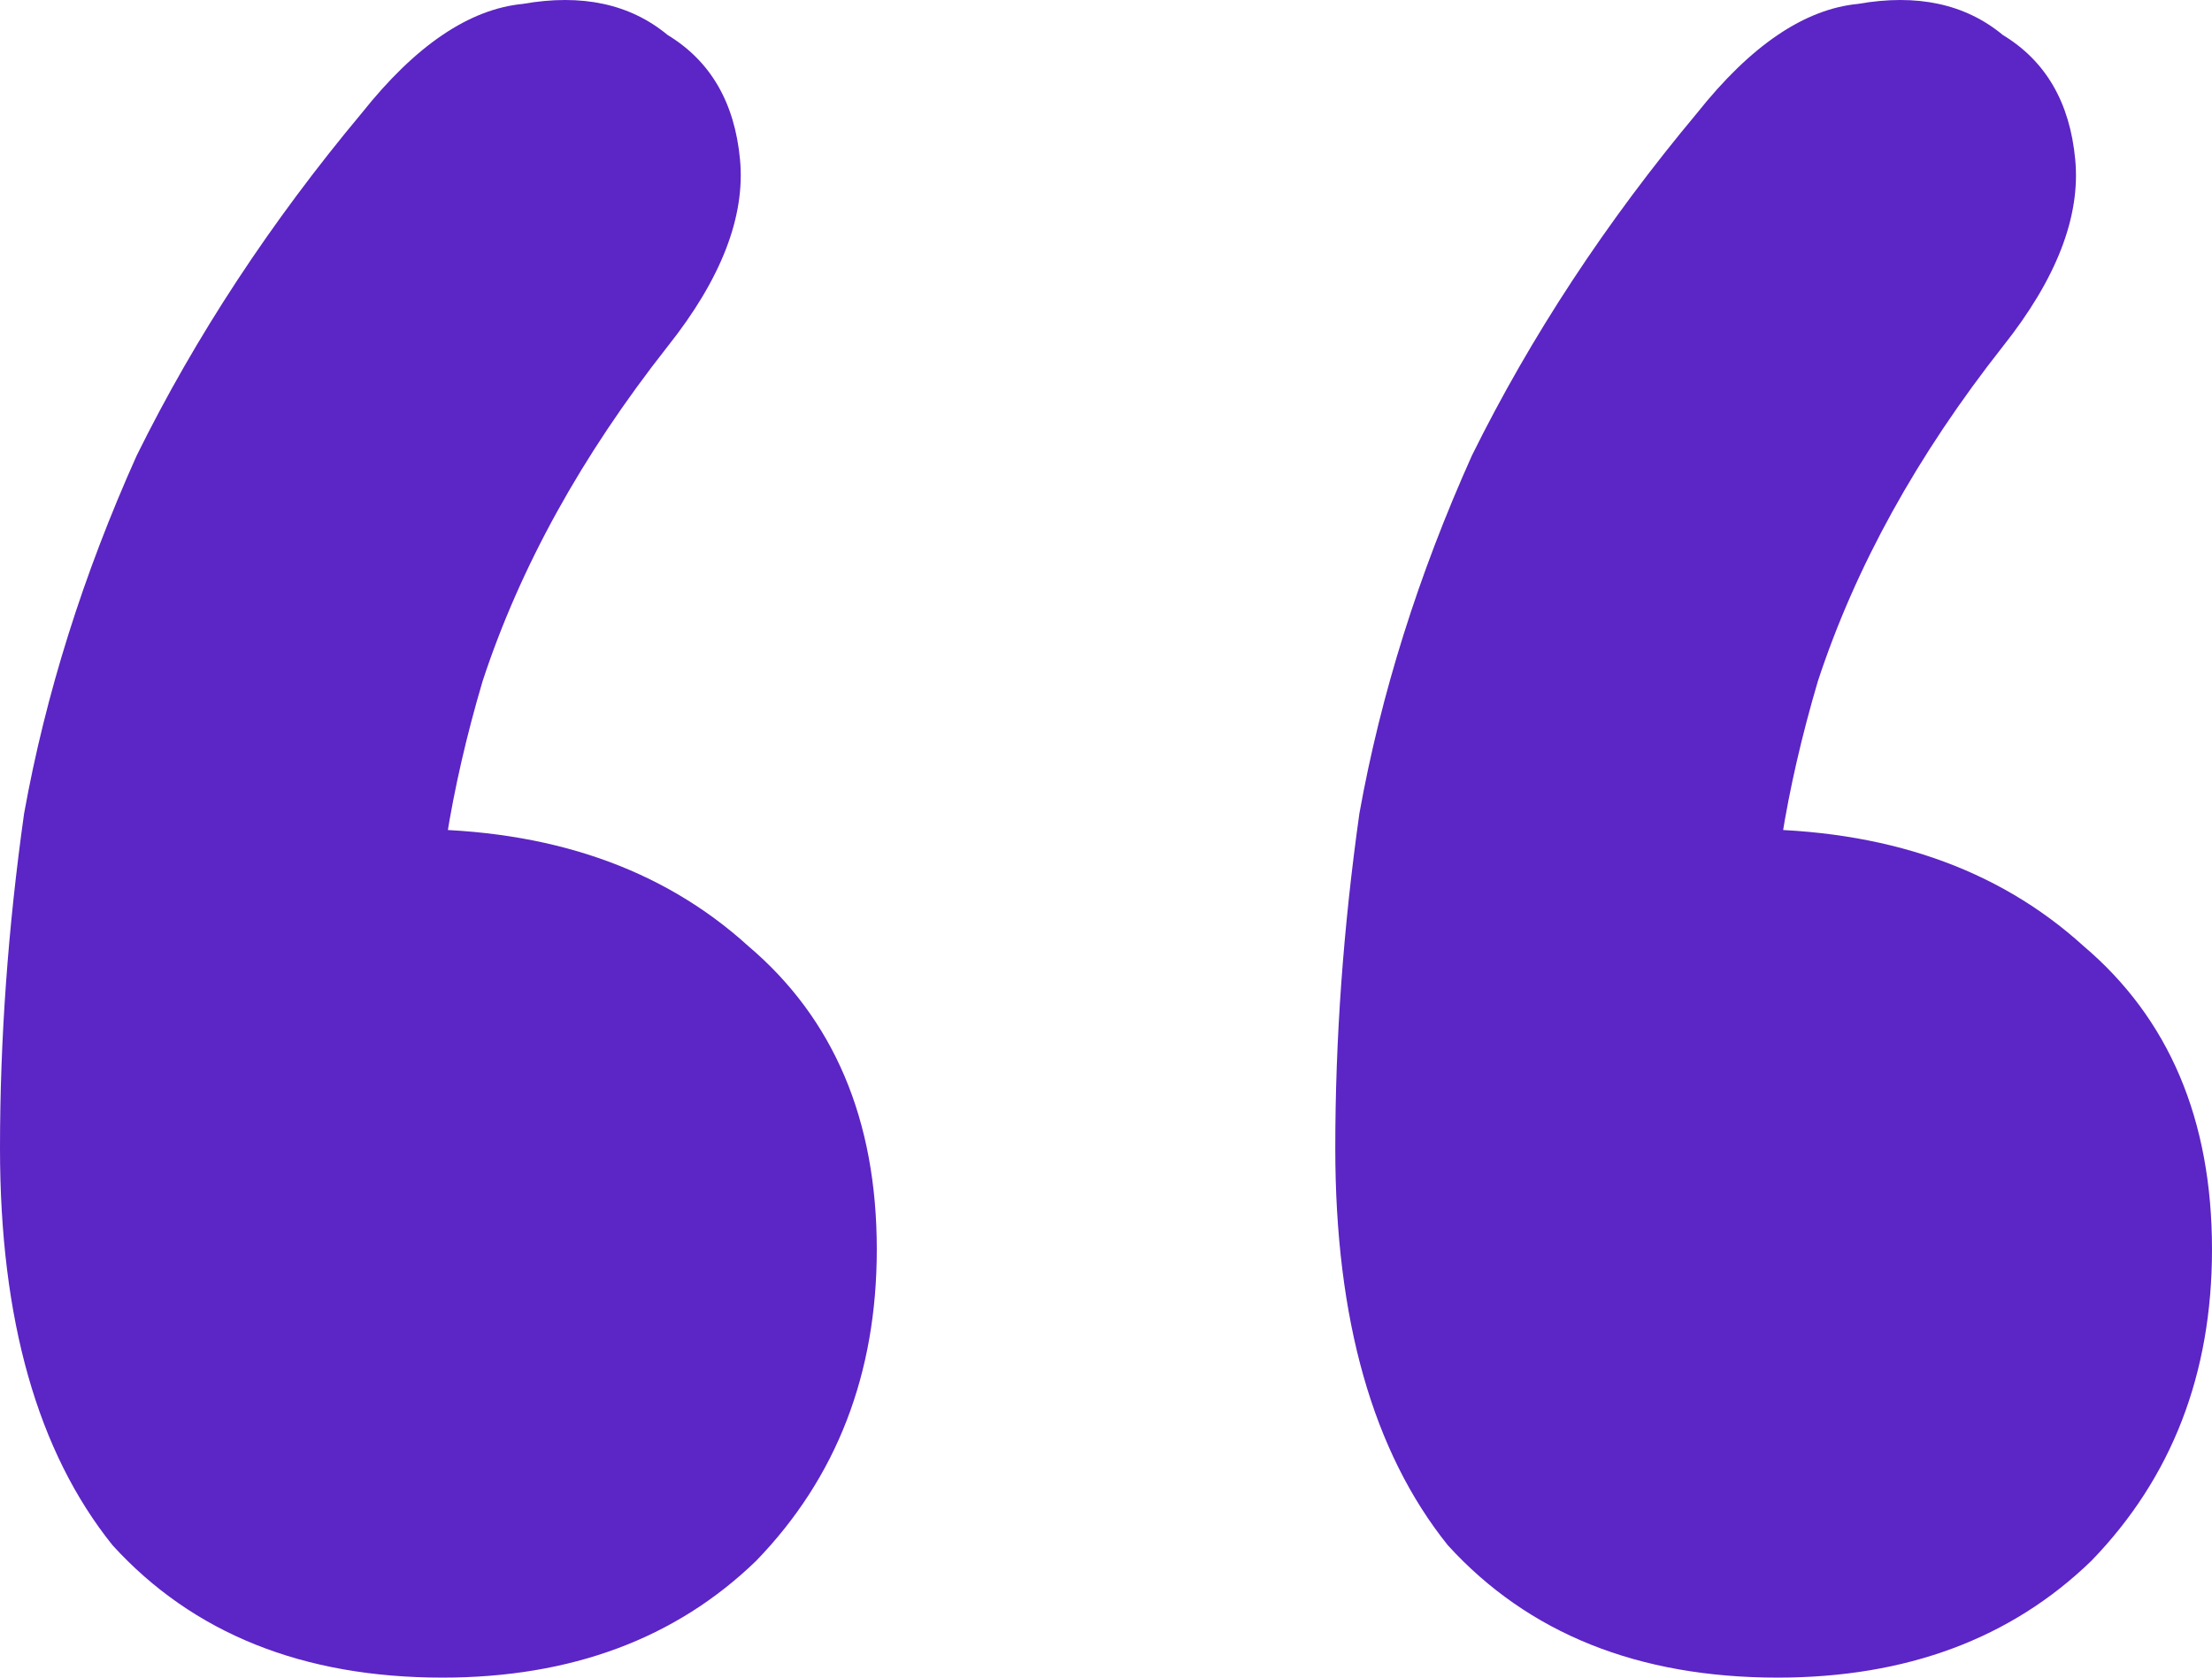 <svg width="29" height="22" viewBox="0 0 29 22" fill="none" xmlns="http://www.w3.org/2000/svg">
<path d="M4.745 1.48C5.448 0.596 6.152 0.119 6.855 0.051C7.628 -0.085 8.261 0.051 8.753 0.459C9.315 0.8 9.632 1.344 9.702 2.093C9.772 2.841 9.456 3.658 8.753 4.543C7.628 5.972 6.819 7.435 6.327 8.933C5.905 10.362 5.695 11.689 5.695 12.914L5.378 10.872C7.206 10.872 8.682 11.383 9.807 12.404C10.932 13.357 11.495 14.684 11.495 16.385C11.495 18.019 10.967 19.38 9.913 20.469C8.858 21.49 7.487 22 5.8 22C3.972 22 2.531 21.422 1.476 20.265C0.492 19.039 0 17.304 0 15.058C0 13.629 0.105 12.165 0.316 10.668C0.598 9.103 1.09 7.538 1.793 5.972C2.566 4.407 3.55 2.91 4.745 1.48ZM22.251 1.48C22.954 0.596 23.657 0.119 24.36 0.051C25.133 -0.085 25.766 0.051 26.258 0.459C26.821 0.8 27.137 1.344 27.207 2.093C27.278 2.841 26.961 3.658 26.258 4.543C25.133 5.972 24.325 7.435 23.833 8.933C23.411 10.362 23.2 11.689 23.2 12.914L22.884 10.872C24.712 10.872 26.188 11.383 27.313 12.404C28.438 13.357 29 14.684 29 16.385C29 18.019 28.473 19.38 27.418 20.469C26.364 21.49 24.993 22 23.305 22C21.478 22 20.036 21.422 18.982 20.265C17.998 19.039 17.506 17.304 17.506 15.058C17.506 13.629 17.611 12.165 17.822 10.668C18.103 9.103 18.595 7.538 19.298 5.972C20.072 4.407 21.056 2.91 22.251 1.48Z" fill="#5C25C5"/>
</svg>
